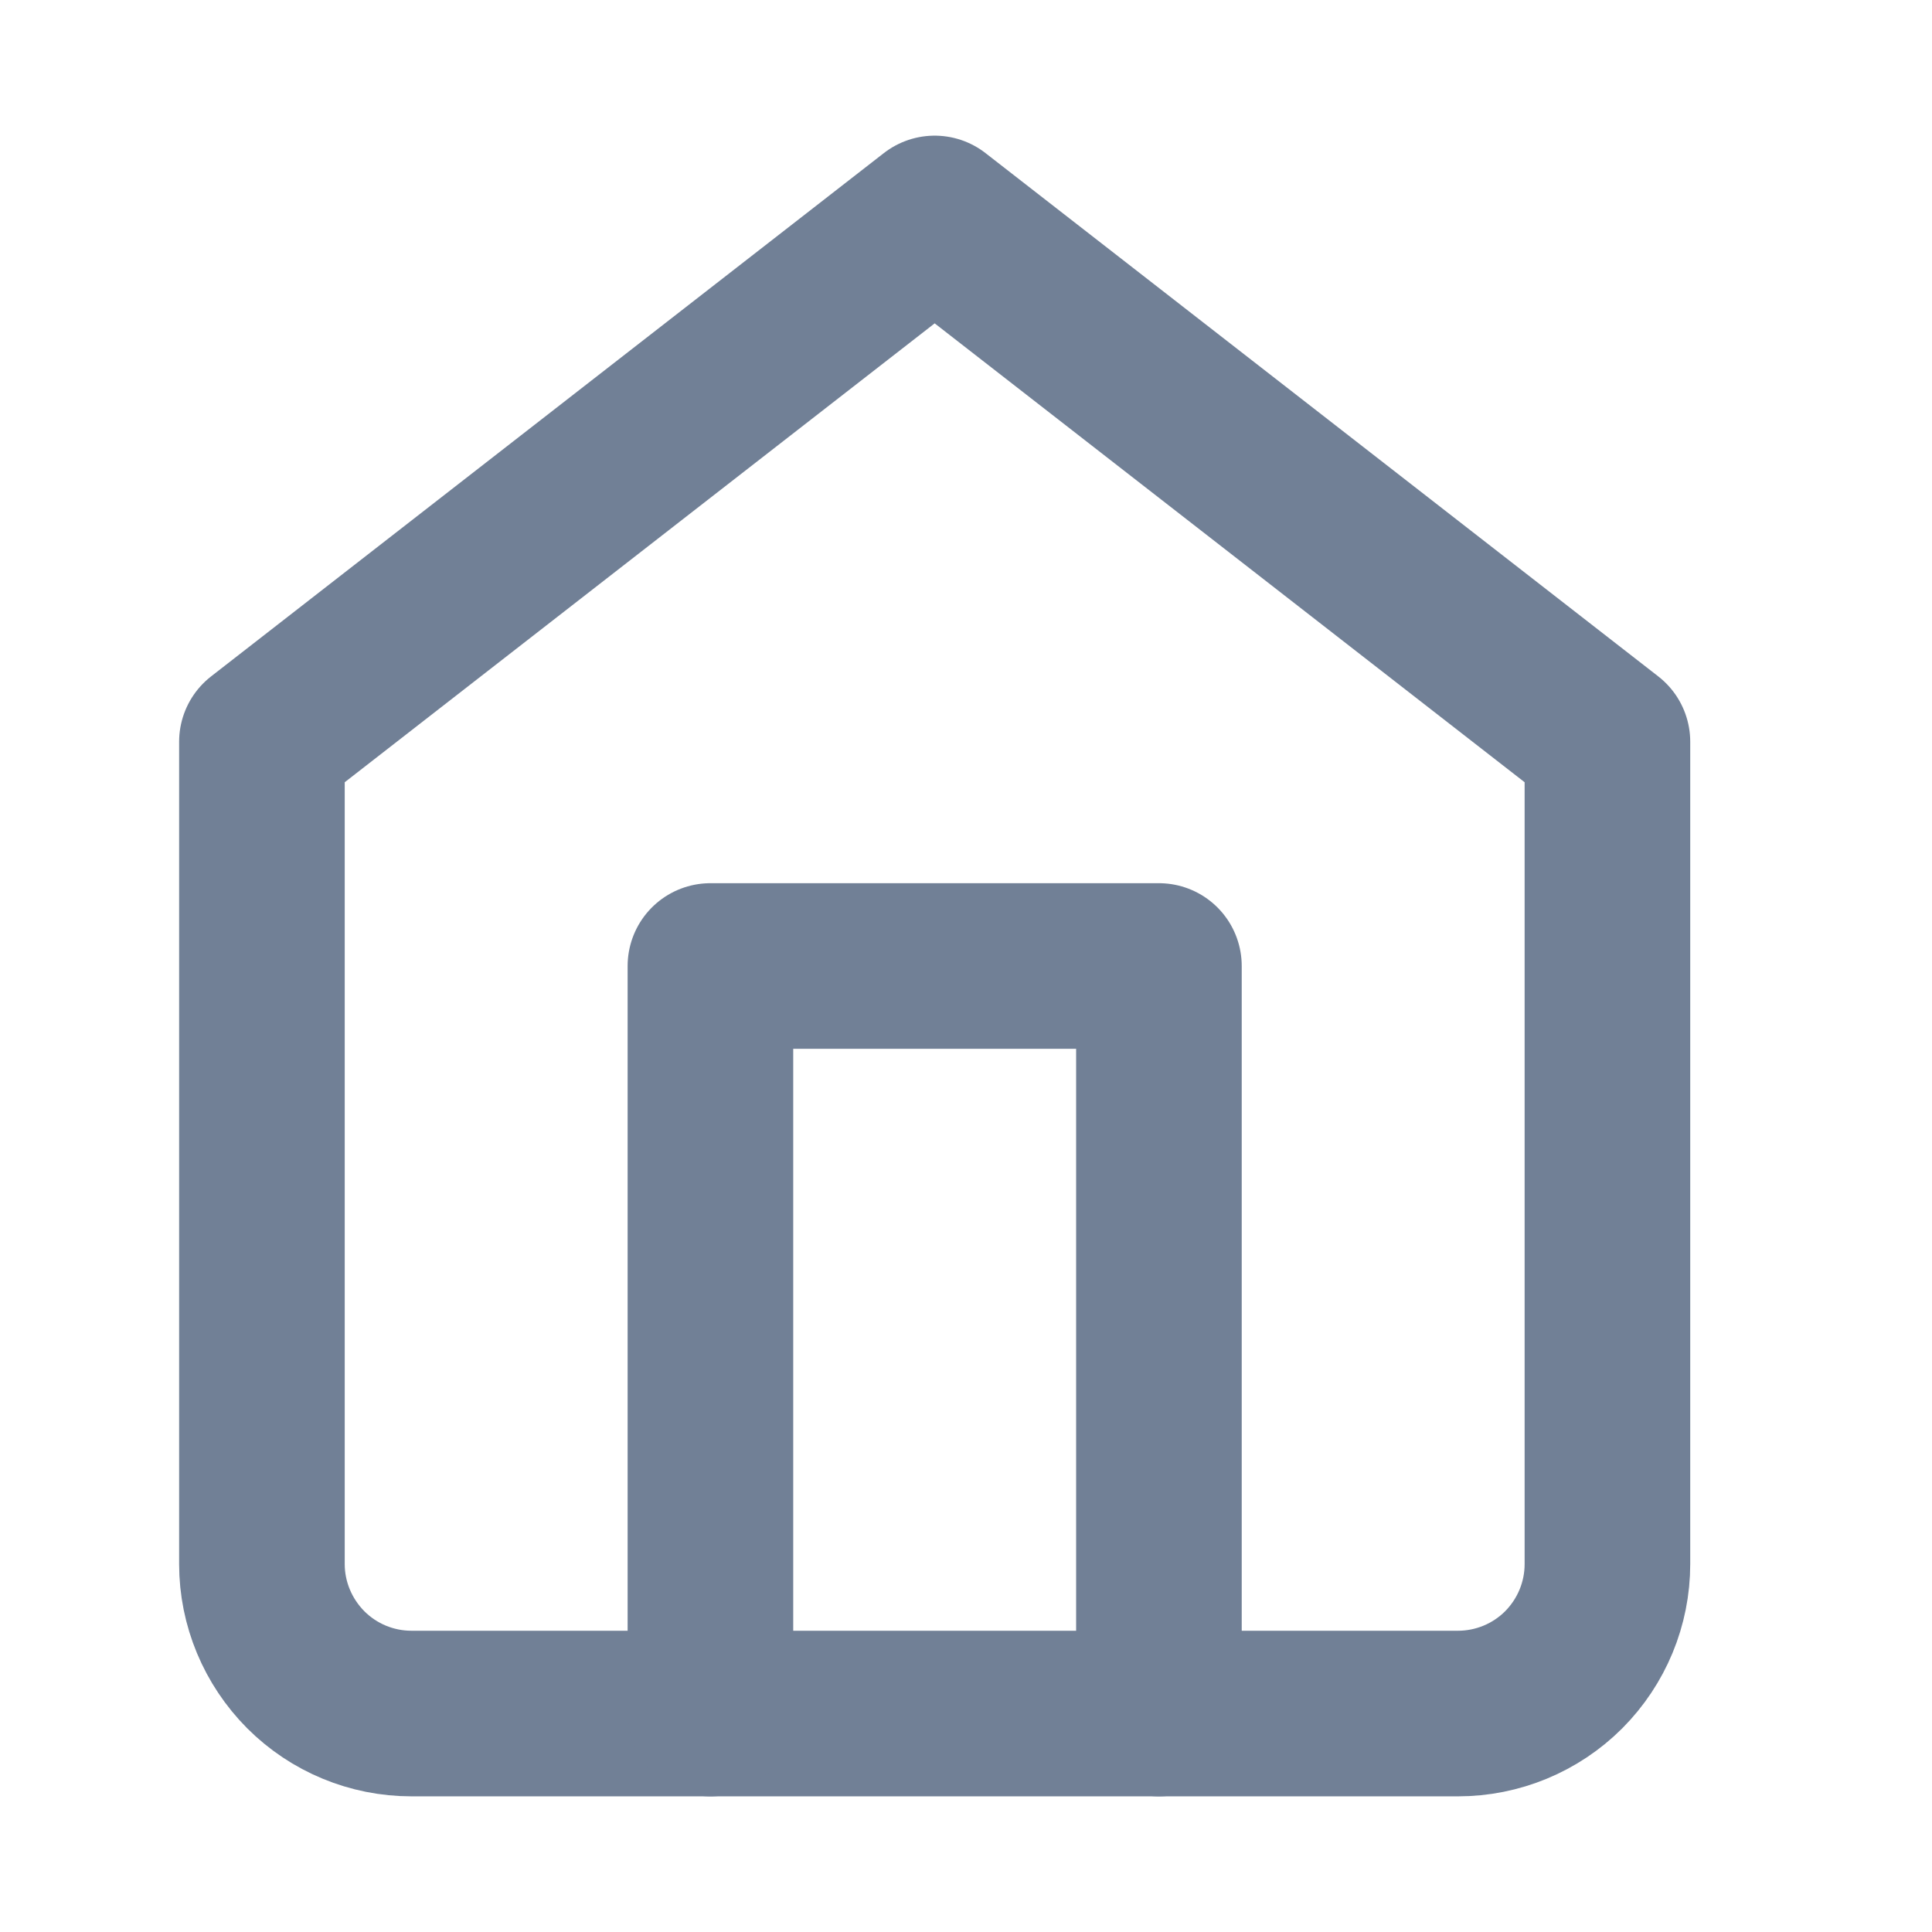 <svg width="14" height="14" viewBox="0 0 14 14" fill="none" xmlns="http://www.w3.org/2000/svg">
<g clip-path="url(#clip0_3040_10642)">
<path d="M1.898 5.375L6.773 1.583L11.648 5.375V11.334C11.648 11.621 11.534 11.896 11.331 12.1C11.128 12.303 10.852 12.417 10.565 12.417H2.982C2.694 12.417 2.419 12.303 2.216 12.1C2.013 11.896 1.898 11.621 1.898 11.334V5.375Z" stroke="#718096" stroke-width="1.2" stroke-linecap="round" stroke-linejoin="round"/>
<path d="M5.148 12.417V7H8.398V12.417" stroke="#718096" stroke-width="1.2" stroke-linecap="round" stroke-linejoin="round"/>
</g>
<defs>
<clipPath id="clip0_3040_10642">
<rect width="13" height="13" fill="white" transform="translate(0.273 0.5)"/>
</clipPath>
</defs>
</svg>
